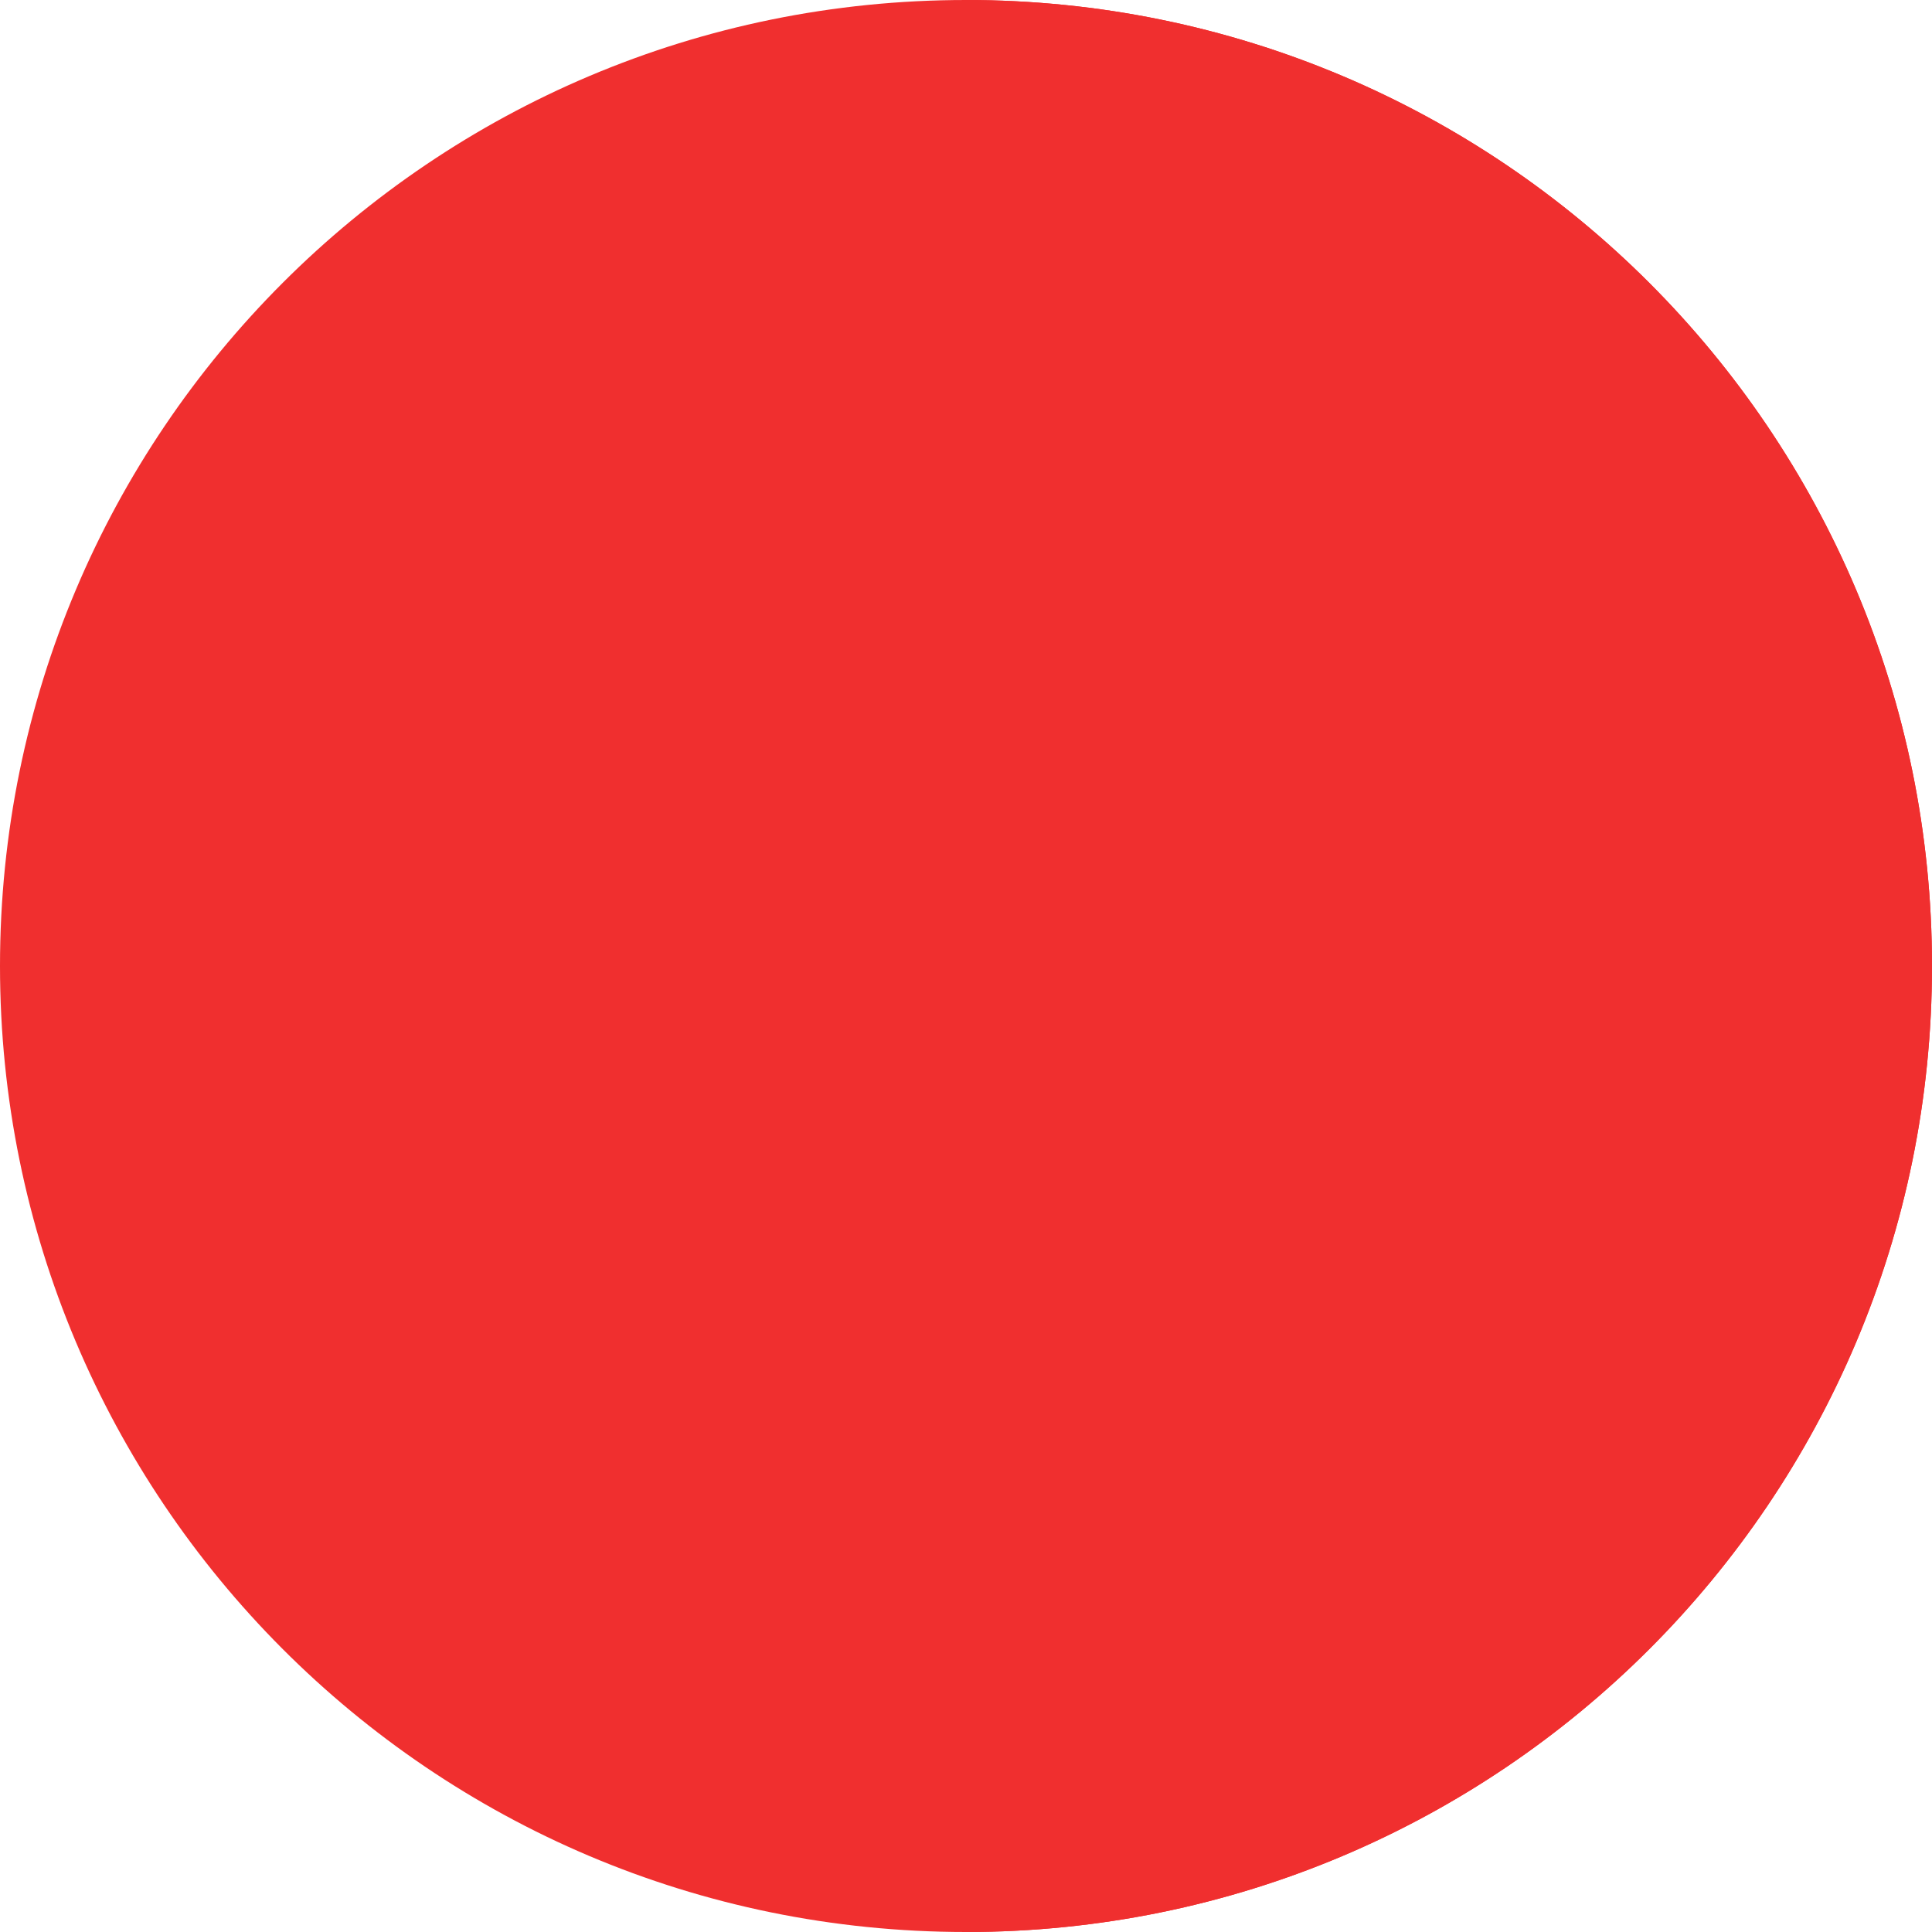 <?xml version="1.0"?>
<svg xmlns="http://www.w3.org/2000/svg" xmlns:xlink="http://www.w3.org/1999/xlink" version="1.1" id="Capa_1" x="0px" y="0px" viewBox="0 0 512 512" style="enable-background:new 0 0 512 512;" xml:space="preserve" width="512px" height="512px" class="hovered-paths"><g><path style="fill:#F02F2F" d="M256,0C114.507,0,0,114.497,0,256c0,140.84,113.914,256,256,256c141.493,0,256-114.497,256-256  C512,114.507,397.503,0,256,0z" data-original="#92ECF6" class="hovered-path active-path" data-old_color="#92ECF6"/><path style="fill:#F02F2F" d="M256,0v512c141.493,0,256-114.497,256-256C512,114.507,397.503,0,256,0z" data-original="#2FD6F0" class="" data-old_color="#2FD6F0"/></g> </svg>
